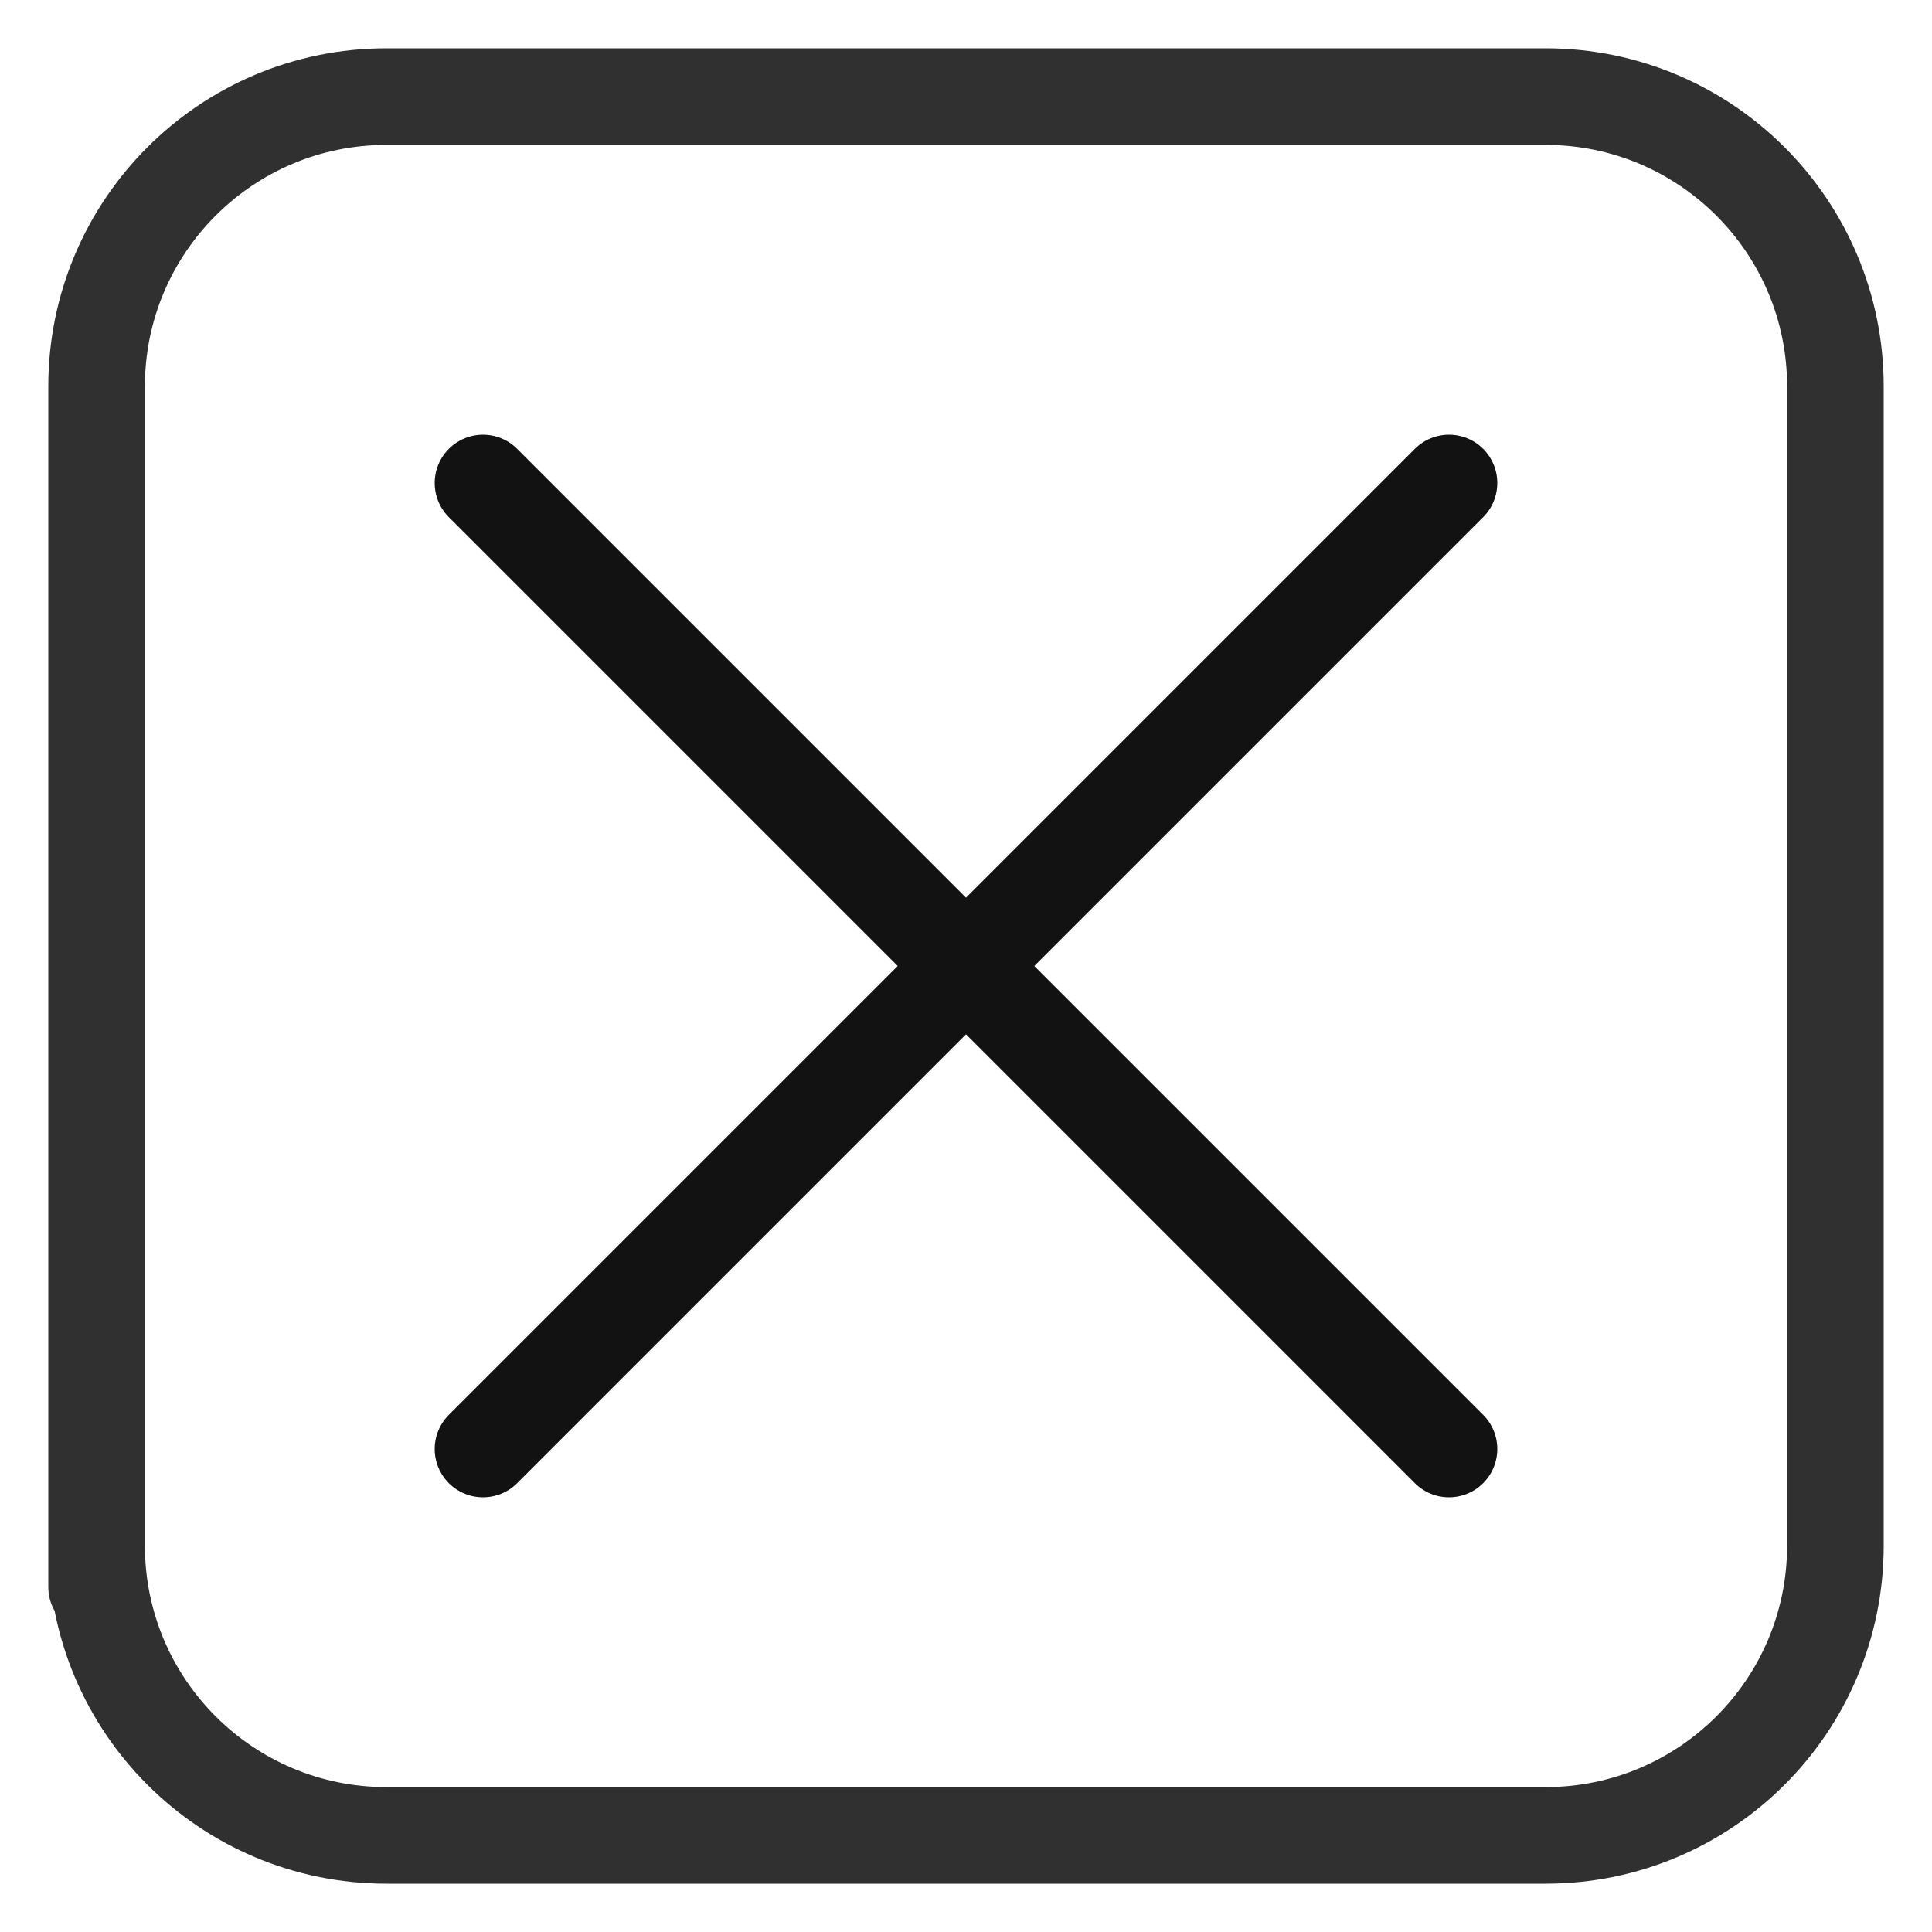 <svg width="20" height="20" viewBox="0 0 20 20" fill="none" xmlns="http://www.w3.org/2000/svg">
<g id="Group 136">
<path id="Vector 42" d="M5 15L15 5M5 5L15 15" stroke="#121212" stroke-linecap="round" stroke-linejoin="round"/>
<path id="Vector" d="M1 16.429V4C1 2.343 2.343 1 4 1H16C17.657 1 19 2.343 19 4V15.143M19 13.857V16C19 17.657 17.657 19 16 19H4C2.343 19 1 17.657 1 16V15.143" stroke="#303030" stroke-linecap="round" stroke-linejoin="round"/>
</g>
</svg>

